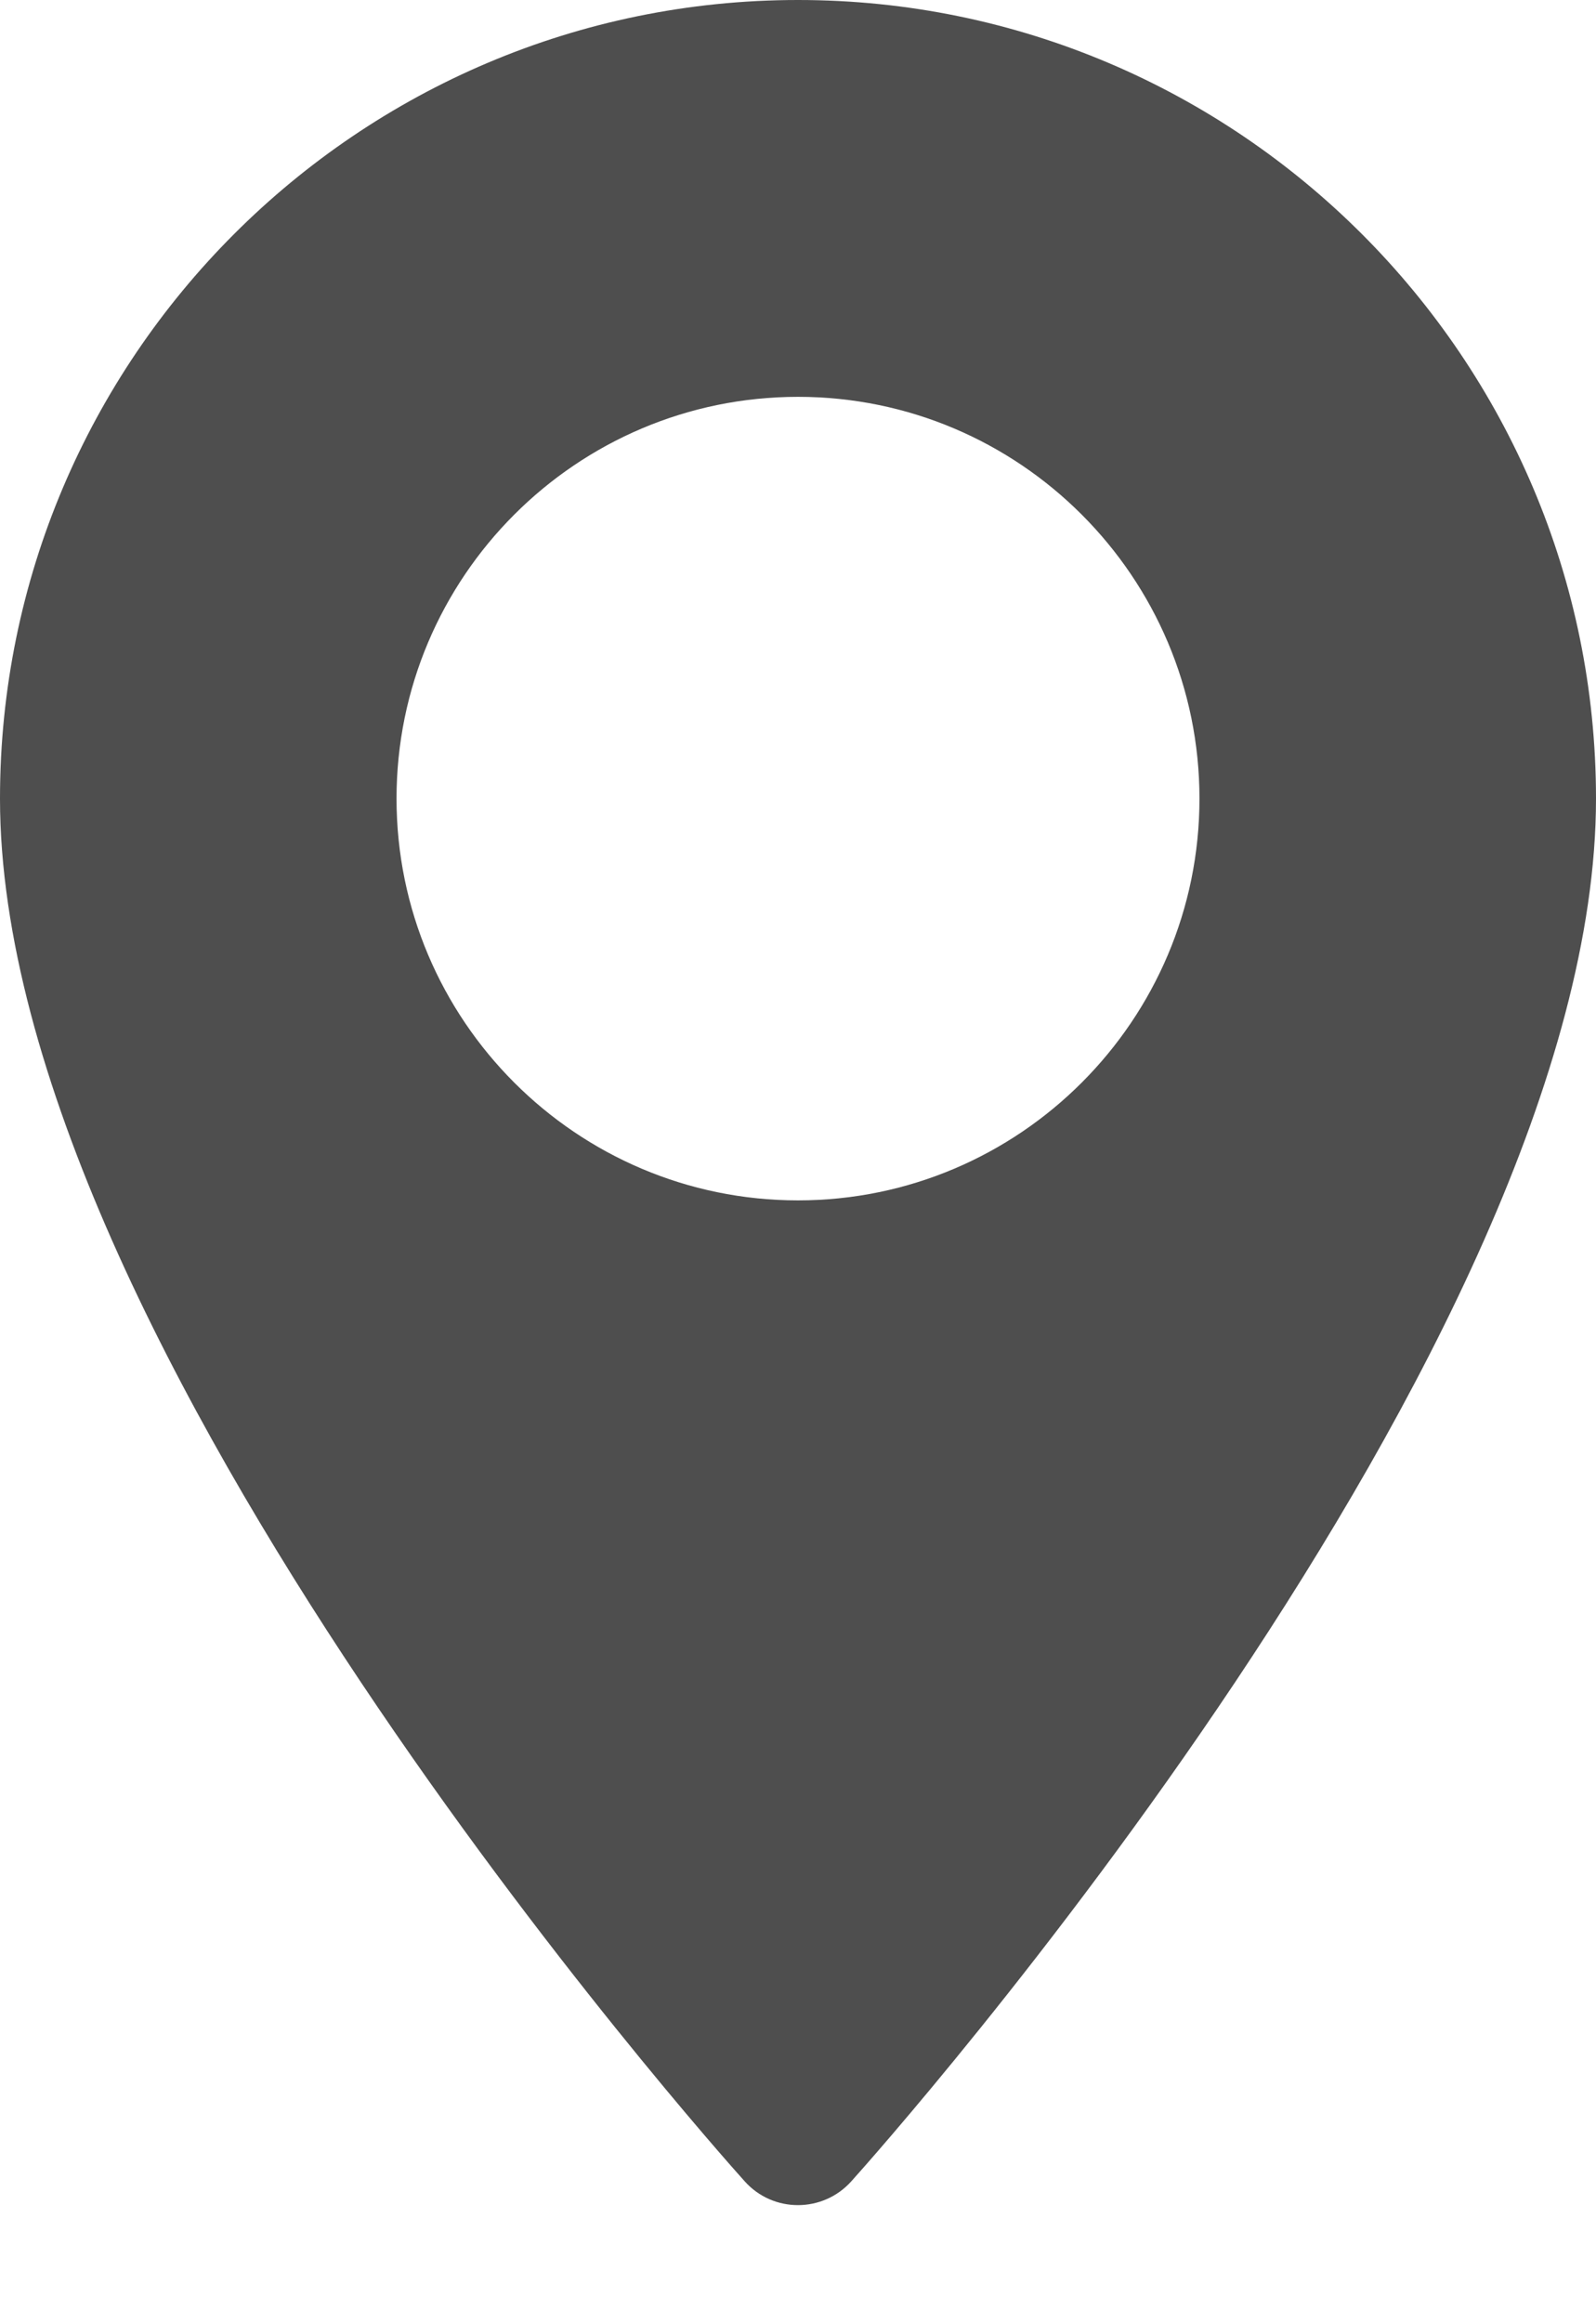 <svg width="11" height="16" viewBox="0 0 11 16" fill="none" xmlns="http://www.w3.org/2000/svg">
<path d="M5.5 0C2.467 0 0 2.467 0 5.5C0 9.264 4.922 14.789 5.132 15.022C5.328 15.242 5.672 15.241 5.868 15.022C6.078 14.789 11 9.264 11 5.5C11 2.467 8.533 0 5.5 0ZM5.5 8.267C3.974 8.267 2.733 7.026 2.733 5.5C2.733 3.974 3.974 2.733 5.5 2.733C7.026 2.733 8.267 3.974 8.267 5.5C8.267 7.026 7.026 8.267 5.5 8.267Z" fill="#4E4E4E"/>
</svg>
